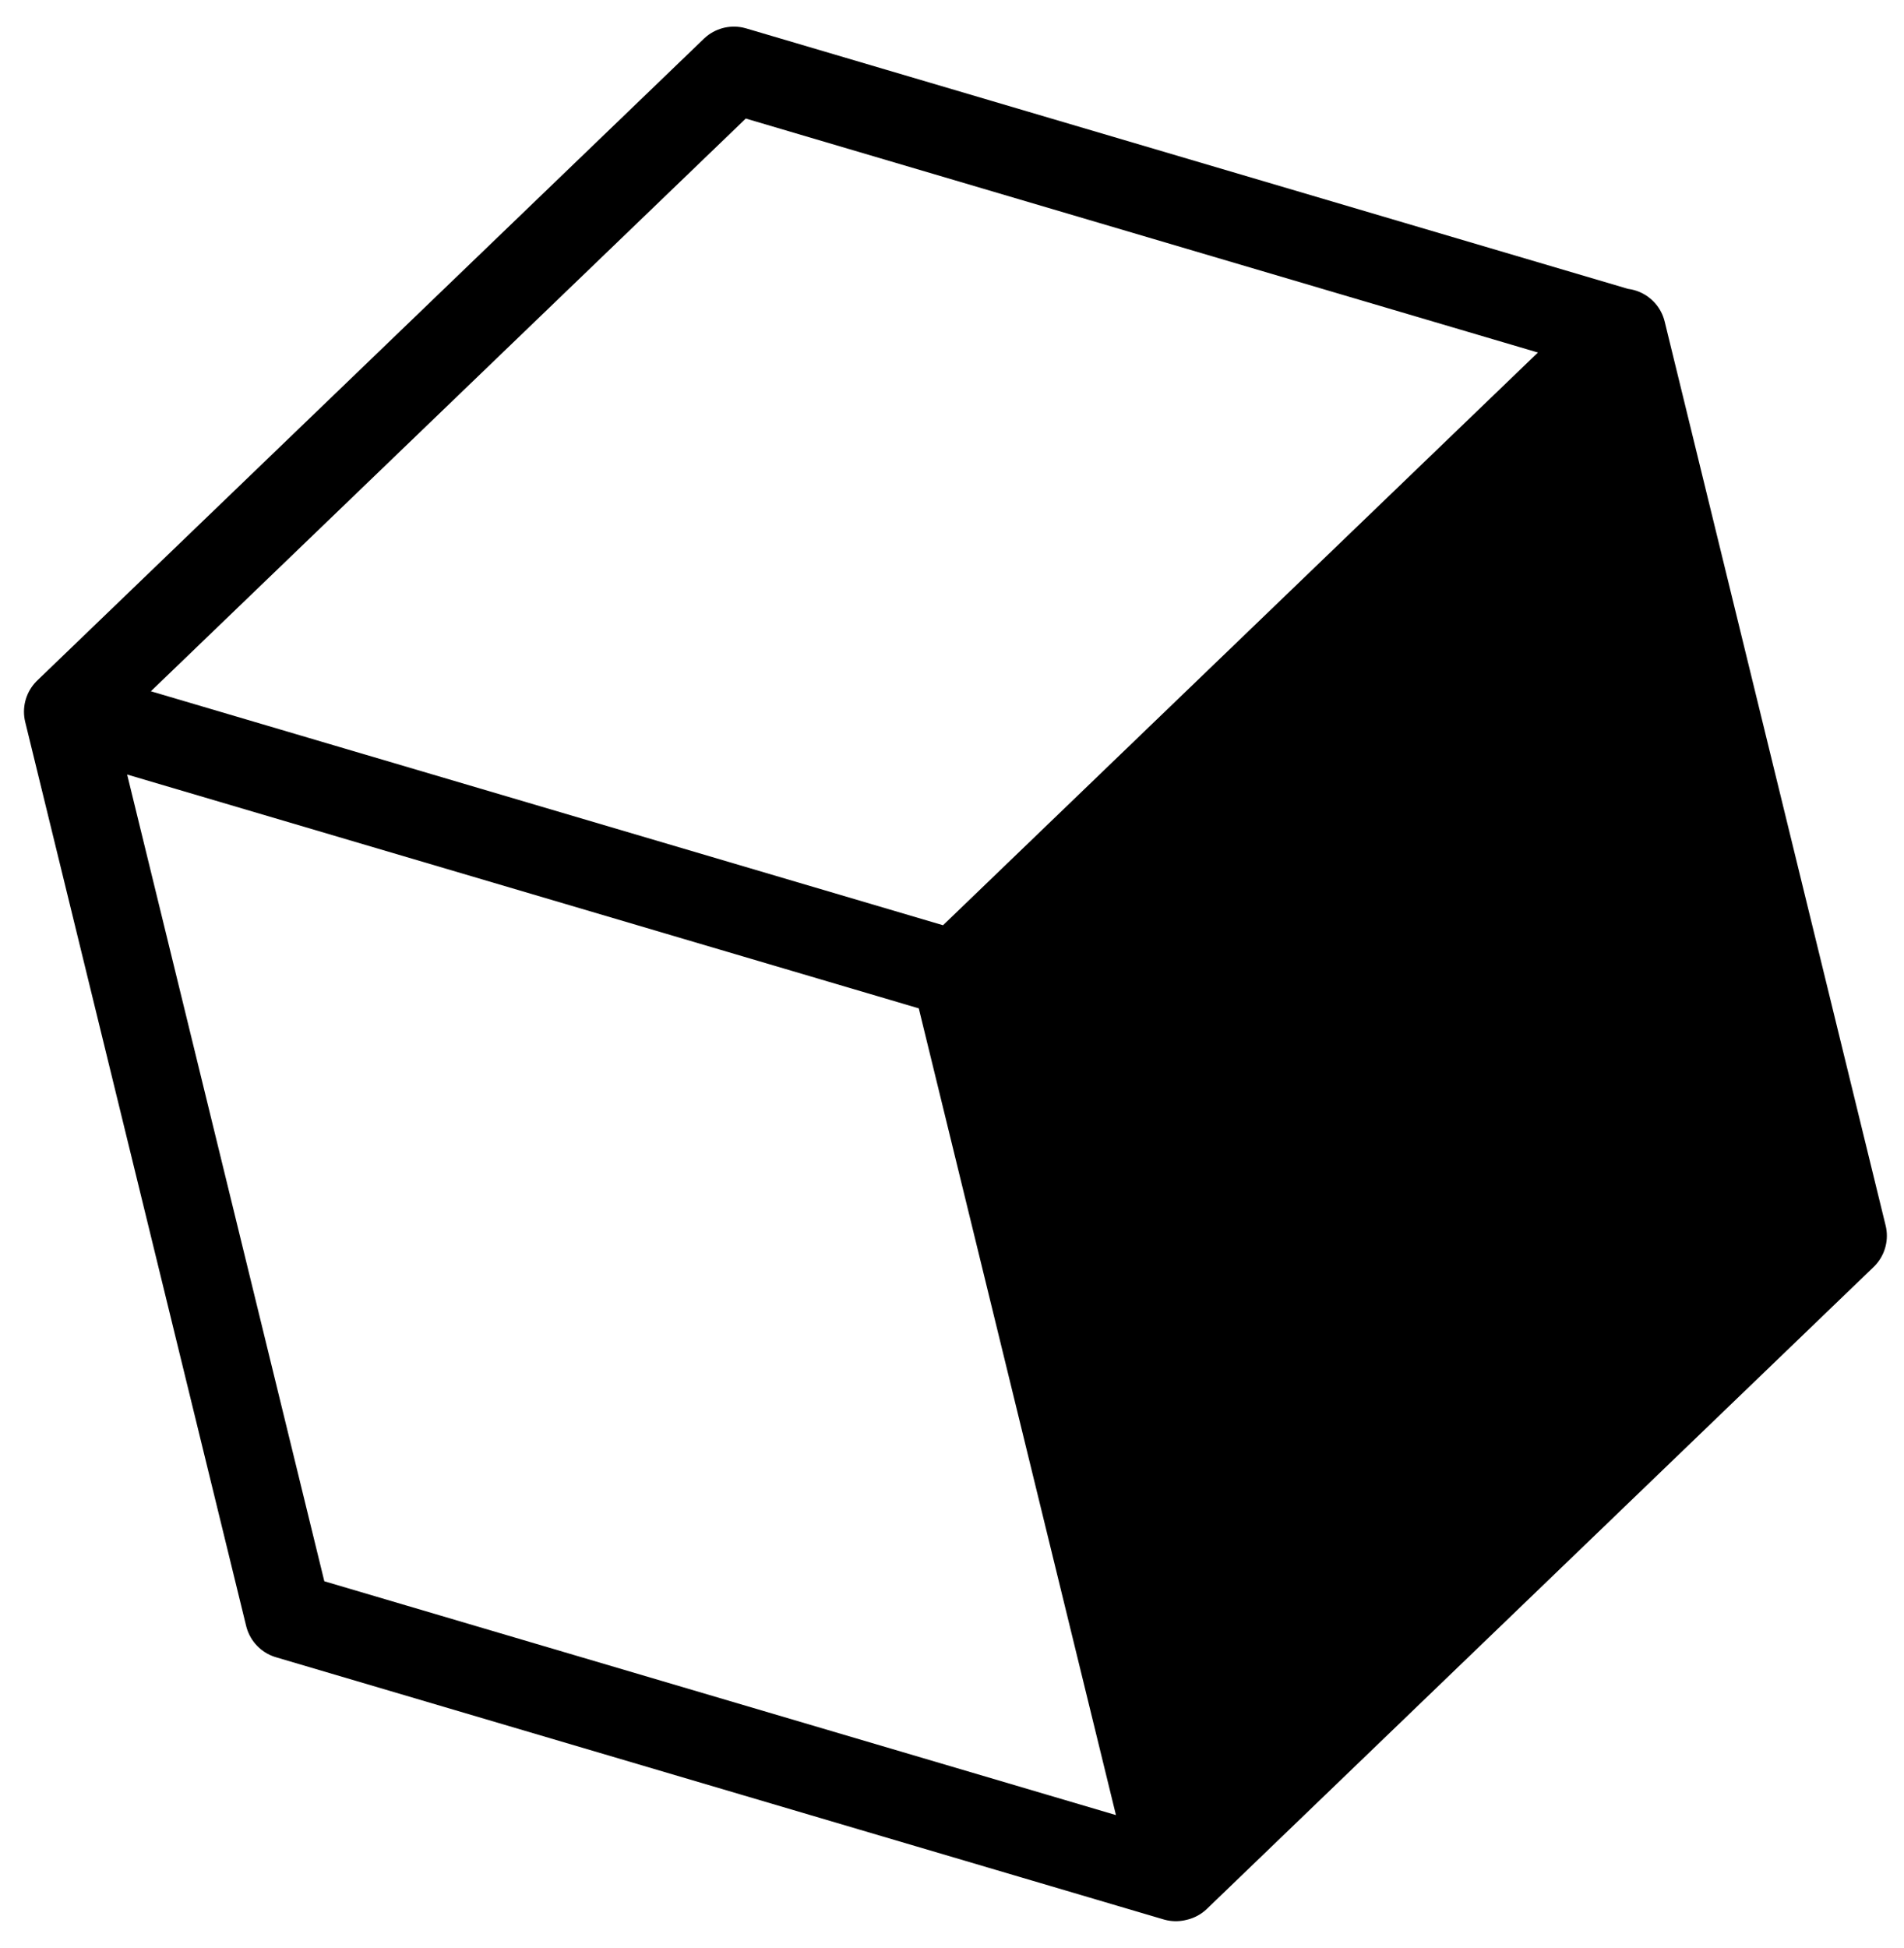 <svg width="44" height="45" viewBox="0 0 44 45" fill="none" xmlns="http://www.w3.org/2000/svg">
<path d="M27.198 43.378L42.604 28.55L37.498 7.666L22.092 22.493L27.198 43.378Z" fill="black"/>
<path d="M1.554 16.442L6.66 37.327L27.173 43.384L22.067 22.499M1.554 16.442L22.067 22.499M1.554 16.442L16.96 1.615L37.473 7.672L22.067 22.499M27.198 43.378L42.604 28.55L37.498 7.666L22.092 22.493L27.198 43.378Z" stroke="black" stroke-width="2" stroke-miterlimit="10" stroke-linecap="round" stroke-linejoin="round"/>
</svg>
